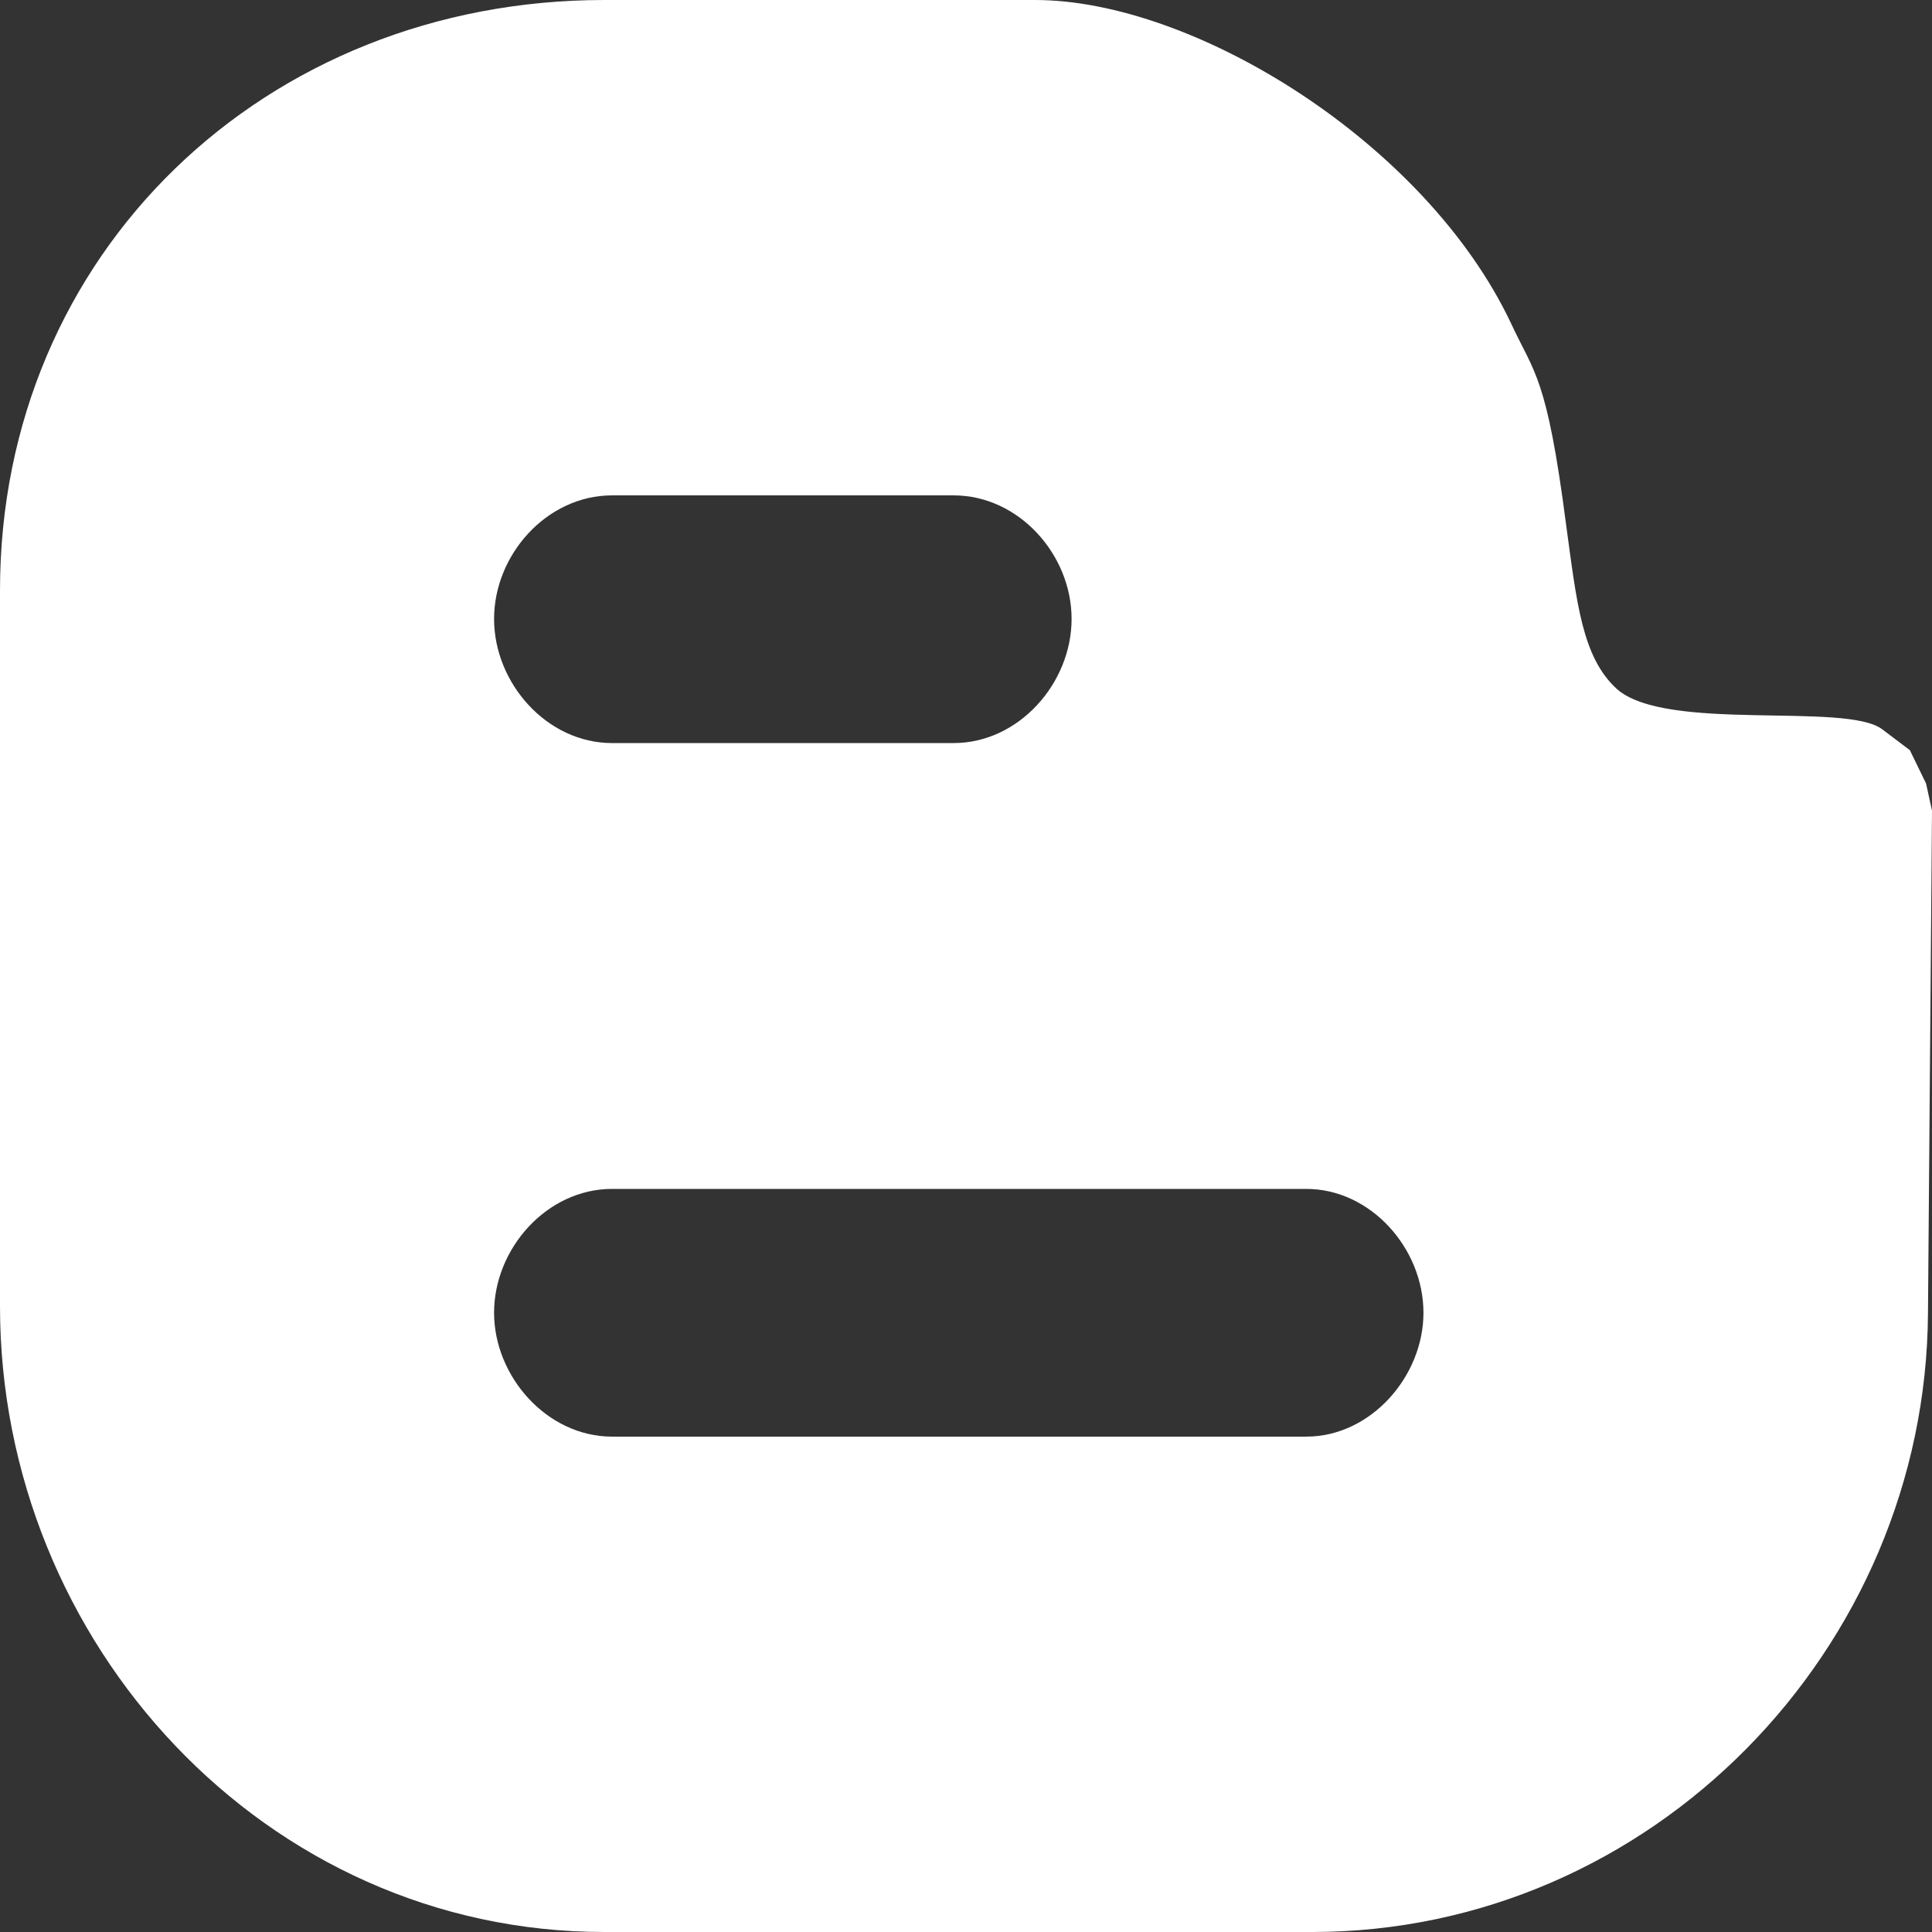 <?xml version="1.0" encoding="utf-8"?>
<!-- Generator: Adobe Illustrator 16.0.0, SVG Export Plug-In . SVG Version: 6.00 Build 0)  -->
<!DOCTYPE svg PUBLIC "-//W3C//DTD SVG 1.1//EN" "http://www.w3.org/Graphics/SVG/1.1/DTD/svg11.dtd">
<svg version="1.1" id="Layer_1" xmlns="http://www.w3.org/2000/svg" xmlns:xlink="http://www.w3.org/1999/xlink" x="0px" y="0px"
	 width="64px" height="64px" viewBox="0 0 64 64" enable-background="new 0 0 64 64" xml:space="preserve">
<rect x="0" y="0" width="64" height="64" fill="#333333" stroke="none"/>
<path fill-rule="evenodd" clip-rule="evenodd" fill="#FFFFFF" d="M63.803,25.954l-0.537-1.104l-0.908-0.686
	c-1.188-0.925-7.188,0.112-8.807-1.349c-1.145-1.053-1.318-2.85-1.668-5.406c-0.643-4.967-1.055-5.028-1.832-6.706
	C47.221,4.727,39.557,0,34.289,0H20.018C8.791,0,0,8.378,0,19.557v23.715C0,54.43,8.791,64,20.018,64h23.447
	c11.227,0,20.338-9.352,20.402-20.509L64,26.852L63.803,25.954z M20.275,16.41H31.59c2.16,0,3.908,1.963,3.908,4.093
	c0,2.128-1.748,4.112-3.908,4.112H20.275c-2.158,0-3.908-1.984-3.908-4.112C16.367,18.373,18.117,16.41,20.275,16.41z M43.271,47.59
	H20.275c-2.158,0-3.908-1.995-3.908-4.103c0-2.129,1.75-4.103,3.908-4.103h22.996c2.137,0,3.883,1.974,3.883,4.103
	C47.154,45.595,45.408,47.59,43.271,47.59z"/>
</svg>
